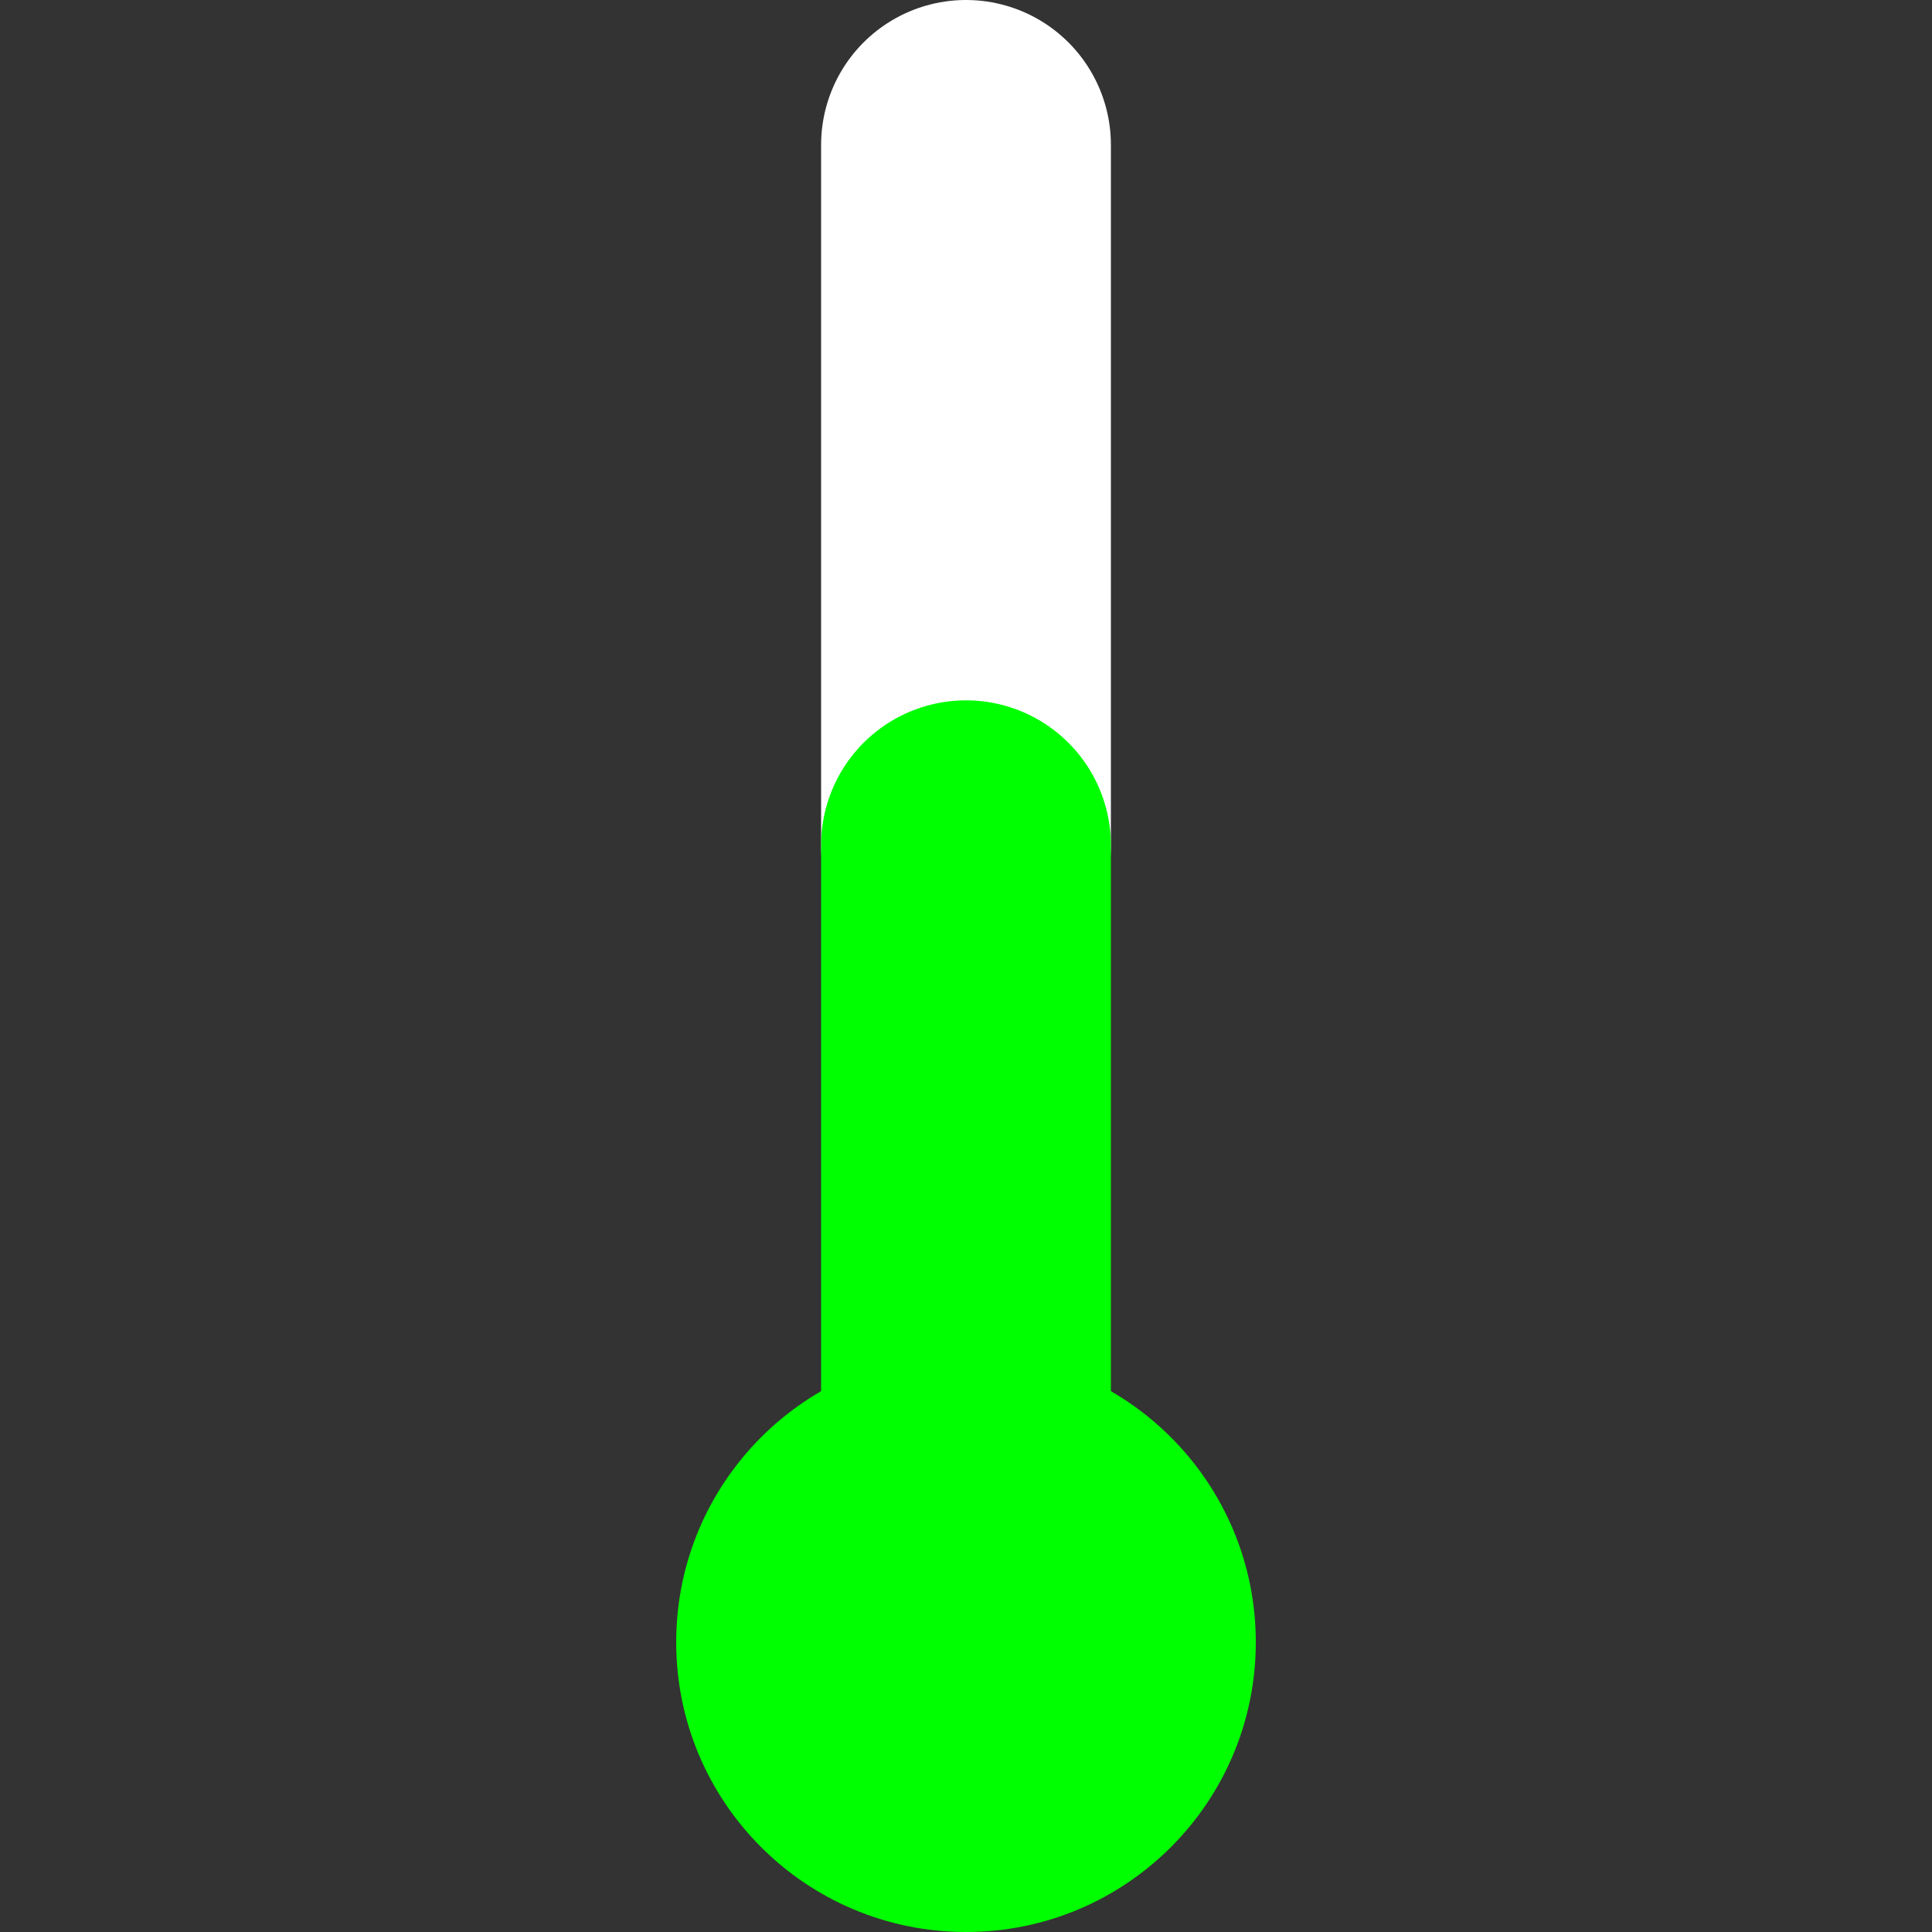 <?xml version="1.0" encoding="UTF-8"?>
<svg xmlns="http://www.w3.org/2000/svg" xmlns:xlink="http://www.w3.org/1999/xlink" width="800pt" height="800pt" viewBox="0 0 800 800" version="1.1">
<rect x="0" y="0" width="800" height="800" fill="#333333" stroke="none"/>
<g id="surface97">
<path style="fill:none;stroke-width:120;stroke-linecap:round;stroke-linejoin:miter;stroke:rgb(100%,100%,100%);stroke-opacity:1;stroke-miterlimit:10;" d="M 400 60 L 400 350 "/>
<path style="fill:none;stroke-width:120;stroke-linecap:round;stroke-linejoin:miter;stroke:rgb(0%,100%,0%);stroke-opacity:1;stroke-miterlimit:10;" d="M 400 350 L 400 680 "/>
<path style=" stroke:none;fill-rule:nonzero;fill:rgb(0%,100%,0%);fill-opacity:1;" d="M 520 680 C 520 746.273 466.273 800 400 800 C 333.727 800 280 746.273 280 680 C 280 613.727 333.727 560 400 560 C 466.273 560 520 613.727 520 680 "/>
<path style="fill:none;stroke-width:120;stroke-linecap:round;stroke-linejoin:miter;stroke:rgb(0%,100%,0%);stroke-opacity:1;stroke-miterlimit:10;" d=""/>
</g>
</svg>
